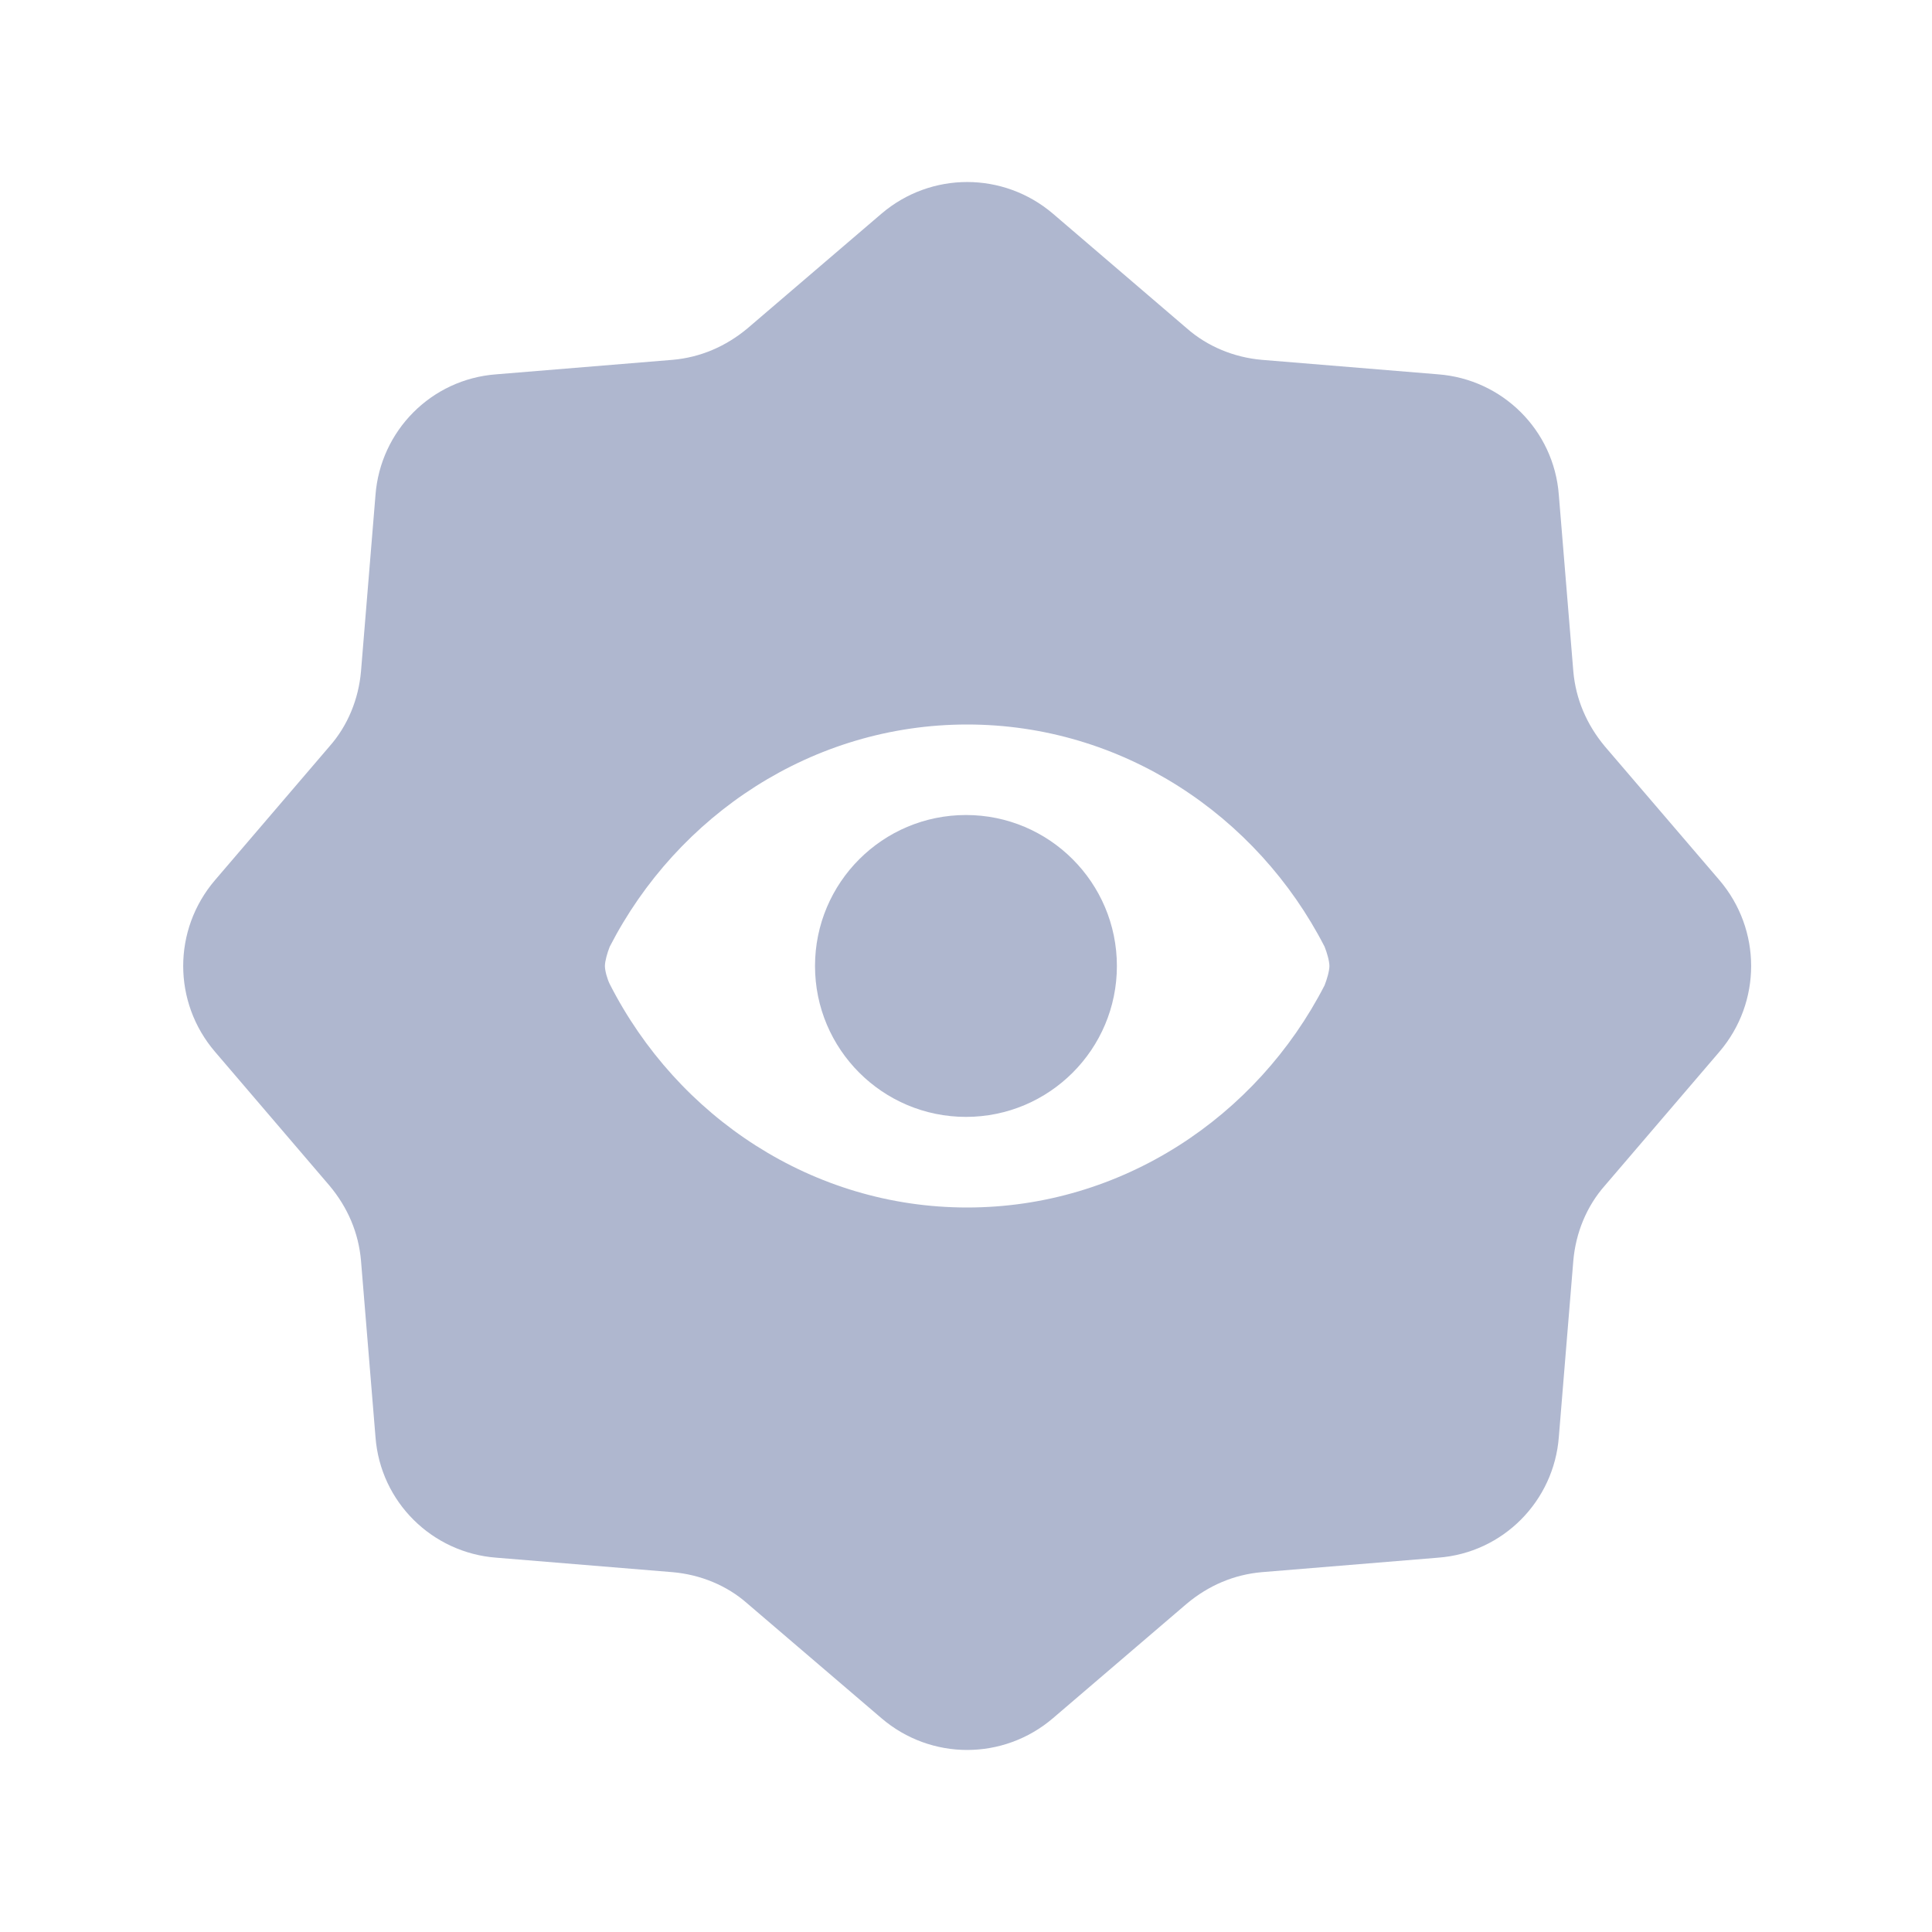 <svg width="20" height="20" viewBox="0 0 20 20" fill="none" xmlns="http://www.w3.org/2000/svg">
<path d="M10 8.437C9.137 8.437 8.437 9.137 8.437 10C8.437 10.862 9.137 11.562 10 11.562C10.862 11.562 11.562 10.862 11.562 10C11.562 9.137 10.862 8.437 10 8.437Z" fill="#AFB7CF"/>
<path d="M17.8 9.112L16.612 7.725C16.425 7.5 16.312 7.237 16.287 6.95L16.137 5.125C16.087 4.45 15.55 3.925 14.887 3.875L13.062 3.725C12.775 3.7 12.5 3.587 12.287 3.4L10.9 2.212C10.387 1.775 9.637 1.775 9.125 2.212L7.737 3.4C7.512 3.587 7.25 3.7 6.962 3.725L5.137 3.875C4.462 3.925 3.937 4.462 3.887 5.125L3.737 6.95C3.712 7.237 3.6 7.512 3.412 7.725L2.225 9.112C1.787 9.625 1.787 10.375 2.225 10.887L3.412 12.275C3.6 12.5 3.712 12.762 3.737 13.05L3.887 14.875C3.937 15.55 4.475 16.075 5.137 16.125L6.962 16.275C7.25 16.3 7.525 16.412 7.737 16.6L9.125 17.787C9.637 18.225 10.387 18.225 10.9 17.787L12.287 16.6C12.512 16.412 12.775 16.3 13.062 16.275L14.887 16.125C15.562 16.075 16.087 15.537 16.137 14.875L16.287 13.05C16.312 12.762 16.425 12.487 16.612 12.275L17.8 10.887C18.237 10.375 18.237 9.625 17.8 9.112ZM13.712 10.2C13.012 11.562 11.612 12.5 10.012 12.5C8.412 12.5 7.012 11.562 6.312 10.187C6.287 10.137 6.262 10.05 6.262 10C6.262 9.95 6.287 9.862 6.312 9.8C7.012 8.437 8.412 7.5 10.012 7.5C11.612 7.5 13.012 8.437 13.712 9.8C13.737 9.862 13.762 9.95 13.762 10C13.762 10.05 13.737 10.137 13.712 10.2Z" fill="#AFB7CF"/>
</svg>
